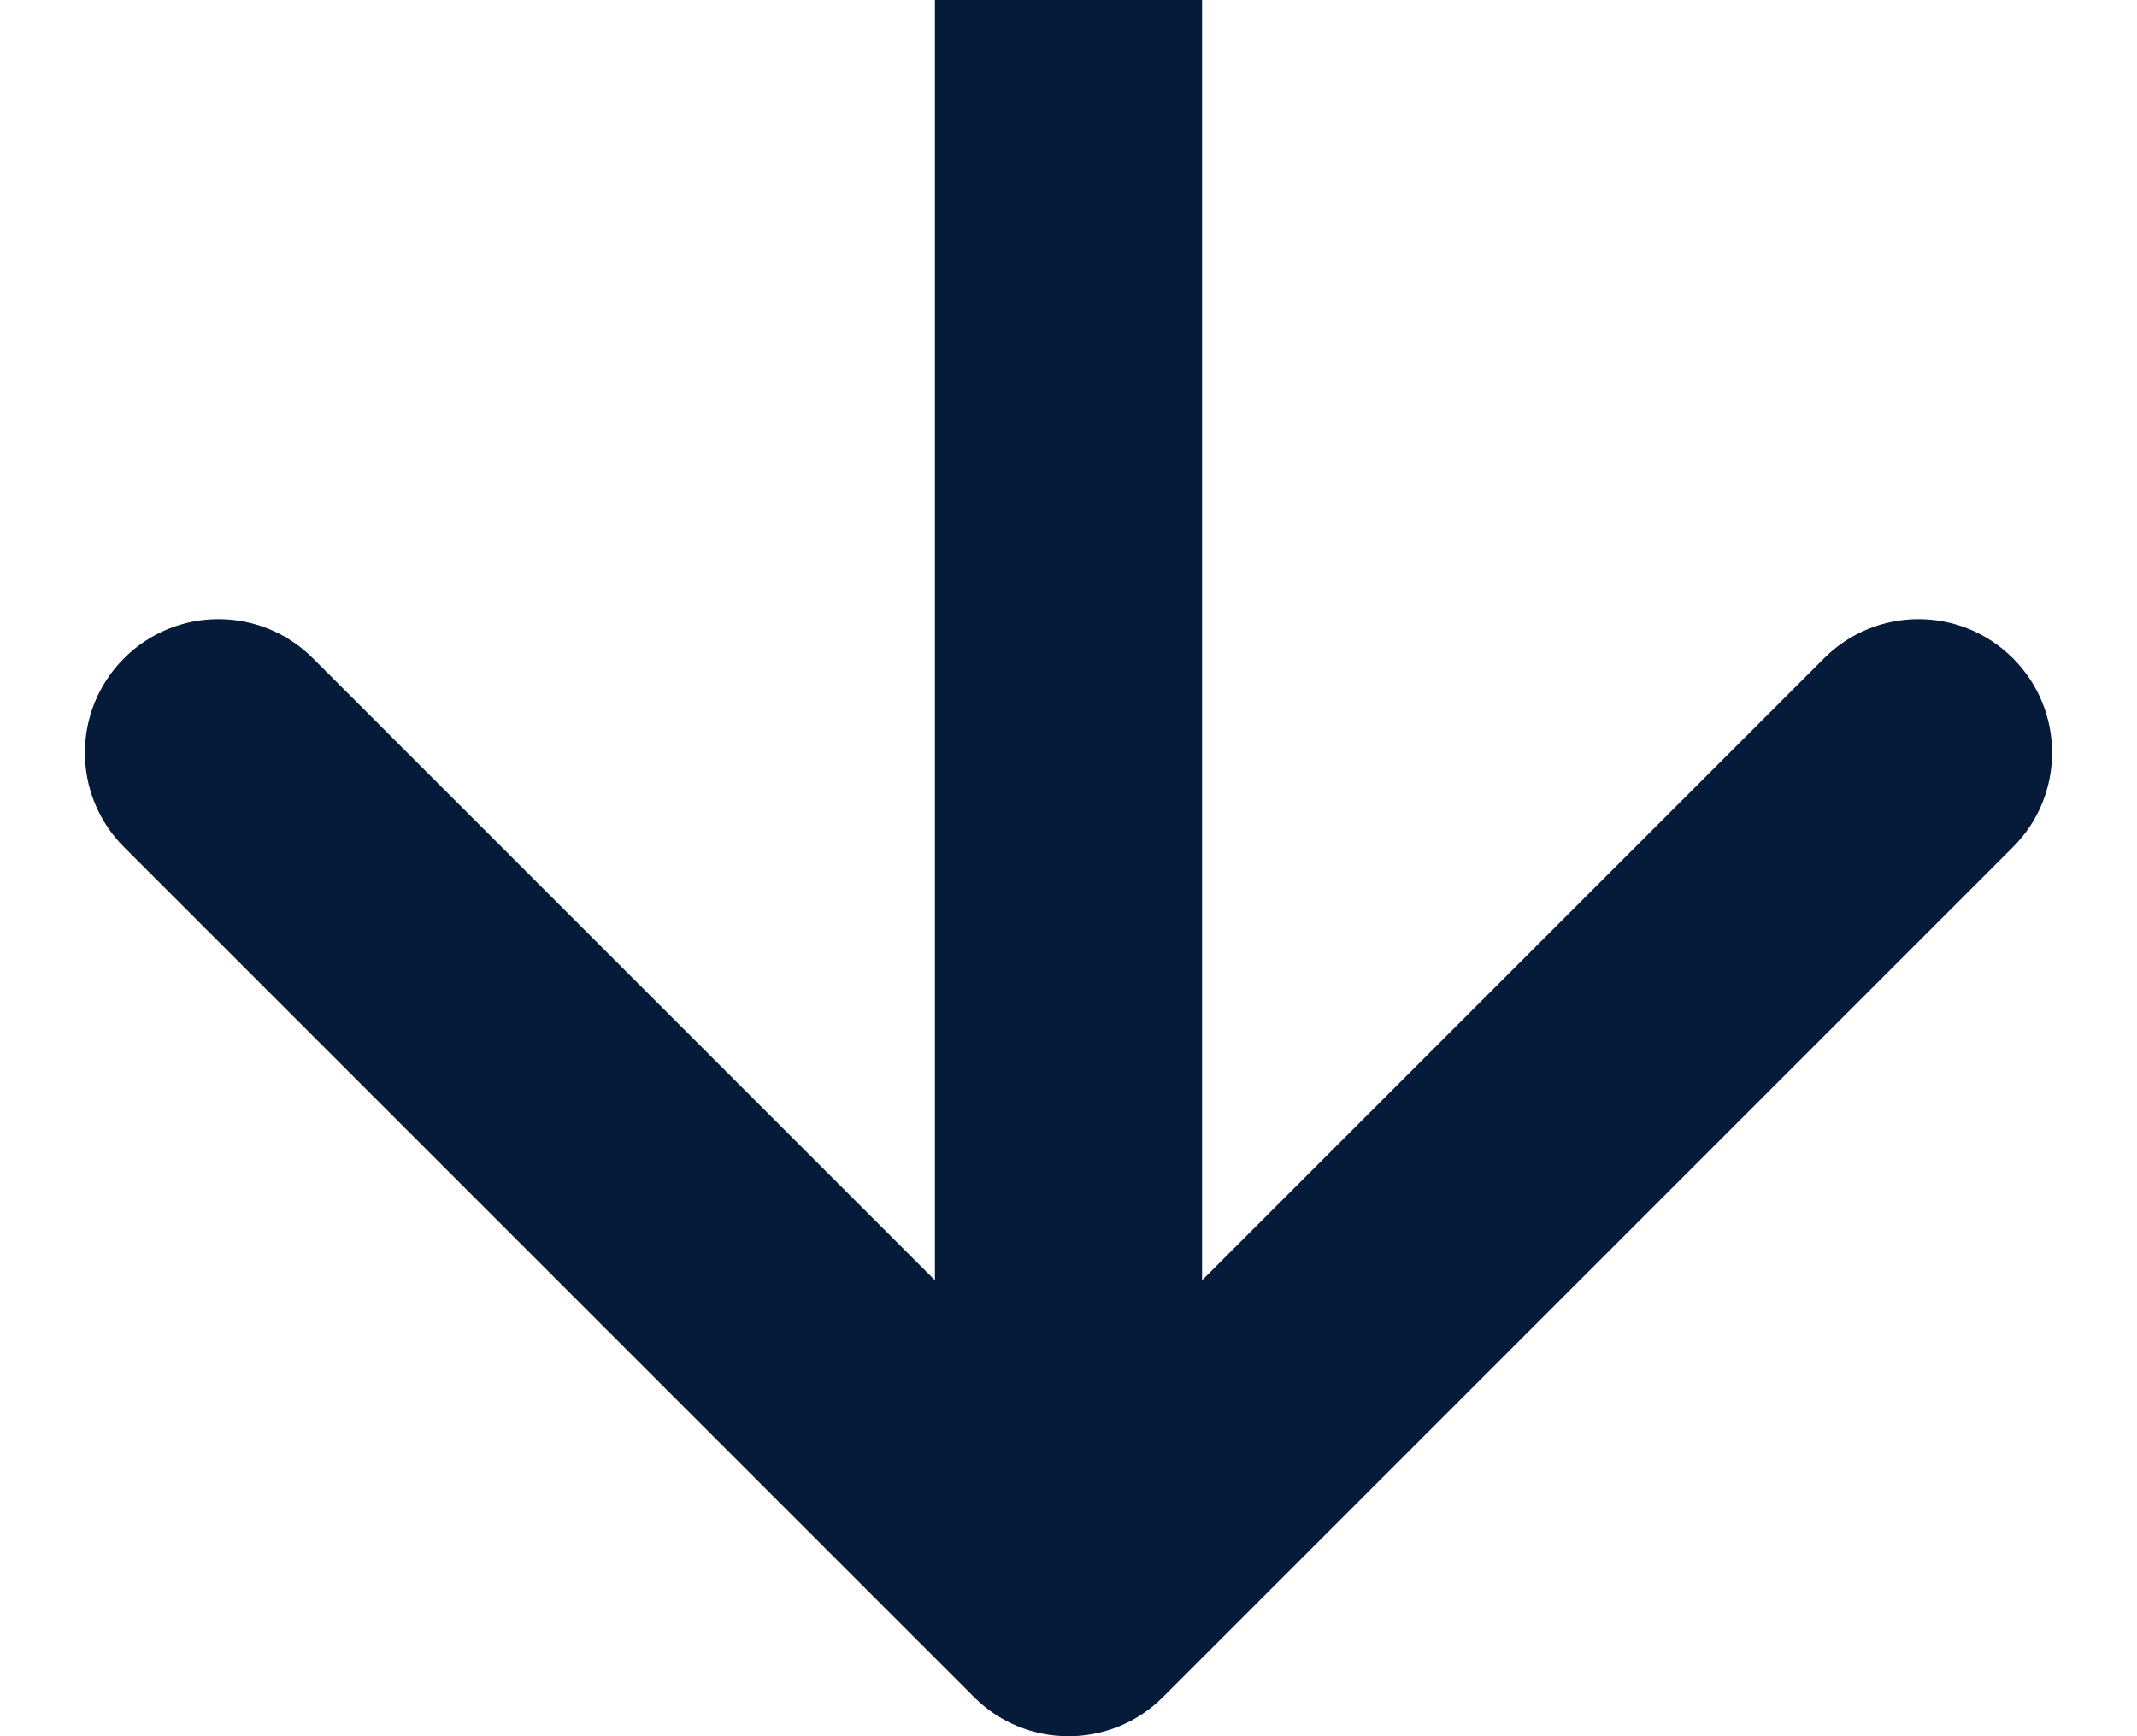 <svg width="16" height="13" viewBox="0 0 16 13" fill="none" xmlns="http://www.w3.org/2000/svg">
<path d="M7.293 12.707C7.683 13.098 8.317 13.098 8.707 12.707L15.071 6.343C15.462 5.953 15.462 5.319 15.071 4.929C14.681 4.538 14.047 4.538 13.657 4.929L8 10.586L2.343 4.929C1.953 4.538 1.319 4.538 0.929 4.929C0.538 5.319 0.538 5.953 0.929 6.343L7.293 12.707ZM7 -4.37114e-08L7 12L9 12L9 4.37114e-08L7 -4.37114e-08Z" fill="#061B3A"/>
</svg>
